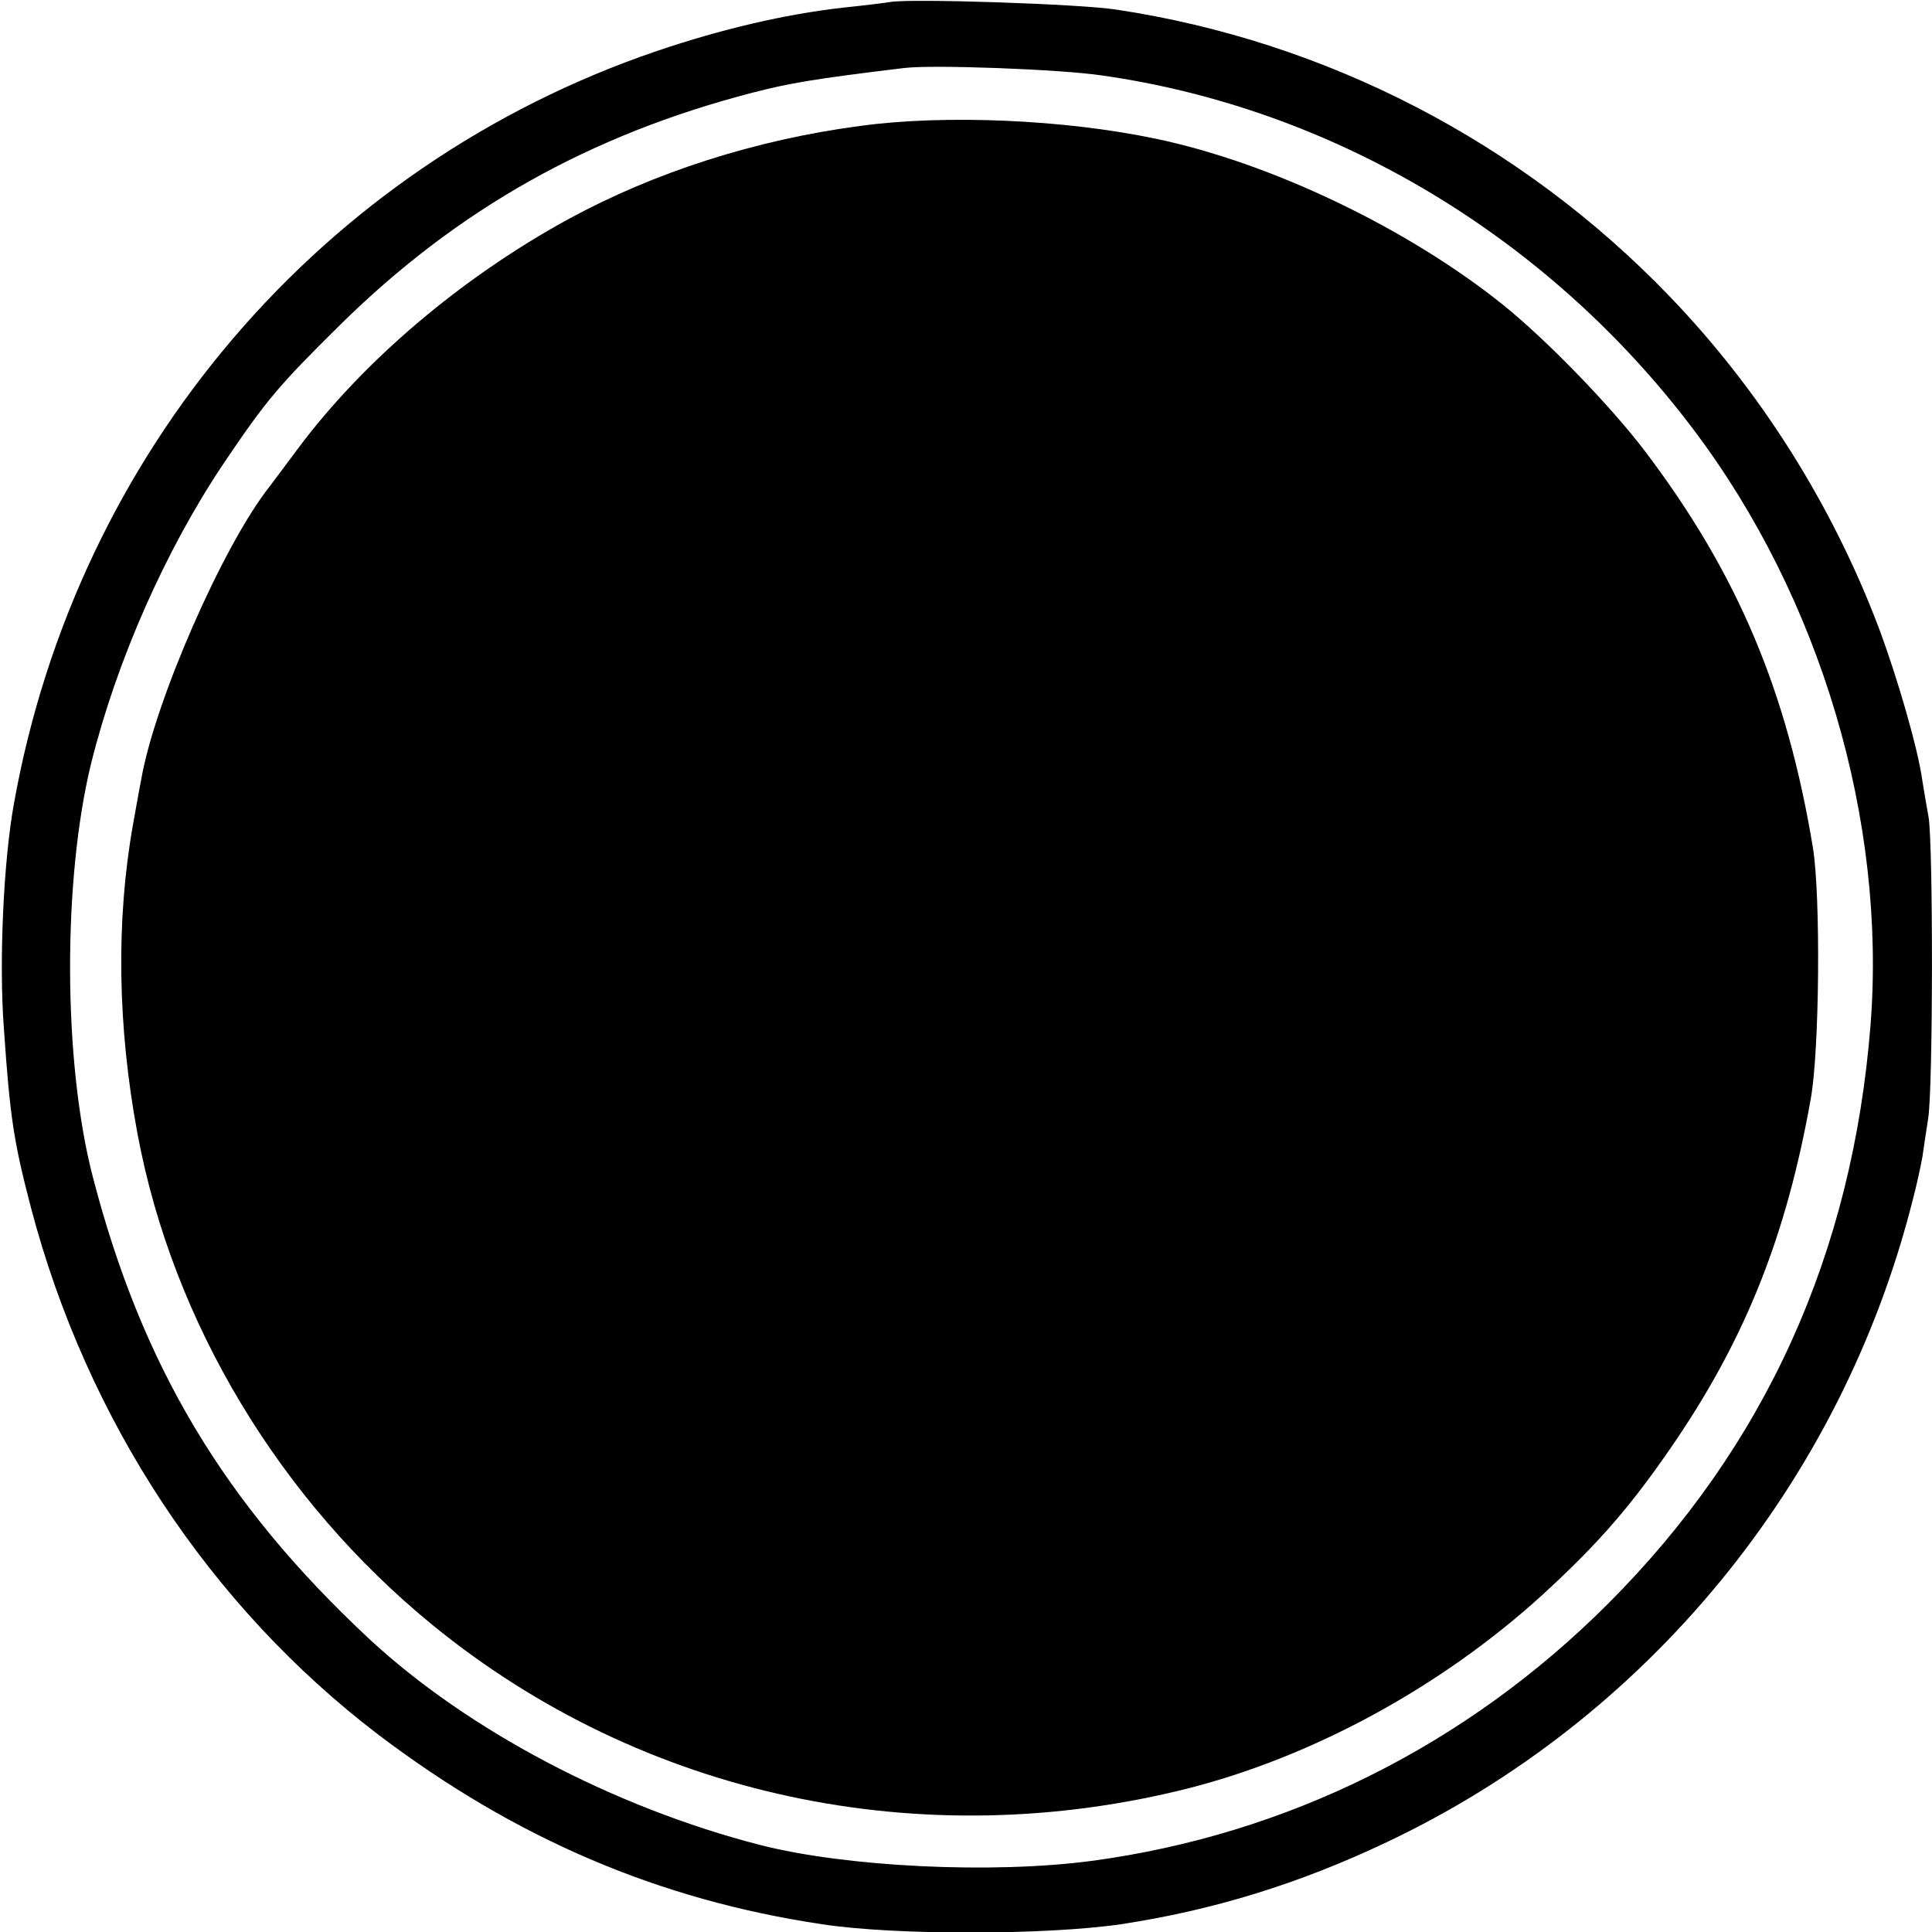 <?xml version="1.0" standalone="no"?>
<!DOCTYPE svg PUBLIC "-//W3C//DTD SVG 20010904//EN"
 "http://www.w3.org/TR/2001/REC-SVG-20010904/DTD/svg10.dtd">
<svg version="1.0" xmlns="http://www.w3.org/2000/svg"
 width="500pt" height="500pt" viewBox="0 0 500 500"
 preserveAspectRatio="xMidYMid meet">
<g transform="translate(0,500) scale(0.1,-0.1)"
fill="#000000" stroke="none">
<path d="M2305 4995 c-11 -2 -67 -9 -125 -15 -149 -17 -312 -55 -480 -112
-867 -295 -1501 -1037 -1664 -1948 -27 -149 -39 -410 -26 -581 16 -234 26
-295 70 -464 145 -551 463 -1032 900 -1365 354 -268 725 -427 1148 -490 190
-29 580 -28 772 0 239 36 463 105 690 213 673 319 1174 929 1359 1657 11 41
22 93 26 115 3 22 10 67 15 100 13 77 13 716 1 781 -5 27 -12 69 -16 94 -11
81 -64 265 -113 396 -121 319 -307 614 -542 858 -383 398 -887 659 -1430 741
-95 15 -531 29 -585 20z m545 -190 c601 -85 1157 -418 1533 -917 329 -436 499
-1011 458 -1540 -47 -594 -273 -1092 -680 -1499 -366 -366 -829 -597 -1336
-665 -257 -34 -633 -16 -857 41 -381 98 -759 298 -1013 534 -375 350 -588 706
-715 1196 -77 297 -78 768 -4 1070 66 265 192 551 343 776 110 163 141 200
301 358 303 299 646 492 1067 601 96 25 161 36 393 64 73 9 400 -3 510 -19z"/>
<path d="M2225 4674 c-271 -36 -531 -120 -752 -240 -277 -151 -532 -367 -702
-595 -34 -46 -68 -91 -74 -99 -120 -152 -298 -558 -332 -760 -4 -19 -13 -71
-21 -115 -44 -248 -40 -522 12 -800 91 -487 368 -948 764 -1271 543 -443 1265
-598 1960 -421 322 83 650 262 909 497 152 139 237 238 352 408 180 268 283
529 345 877 23 125 26 525 6 650 -67 406 -195 710 -433 1025 -90 119 -256 290
-369 381 -248 199 -602 368 -899 430 -238 50 -546 63 -766 33z"/>
</g>
</svg>
